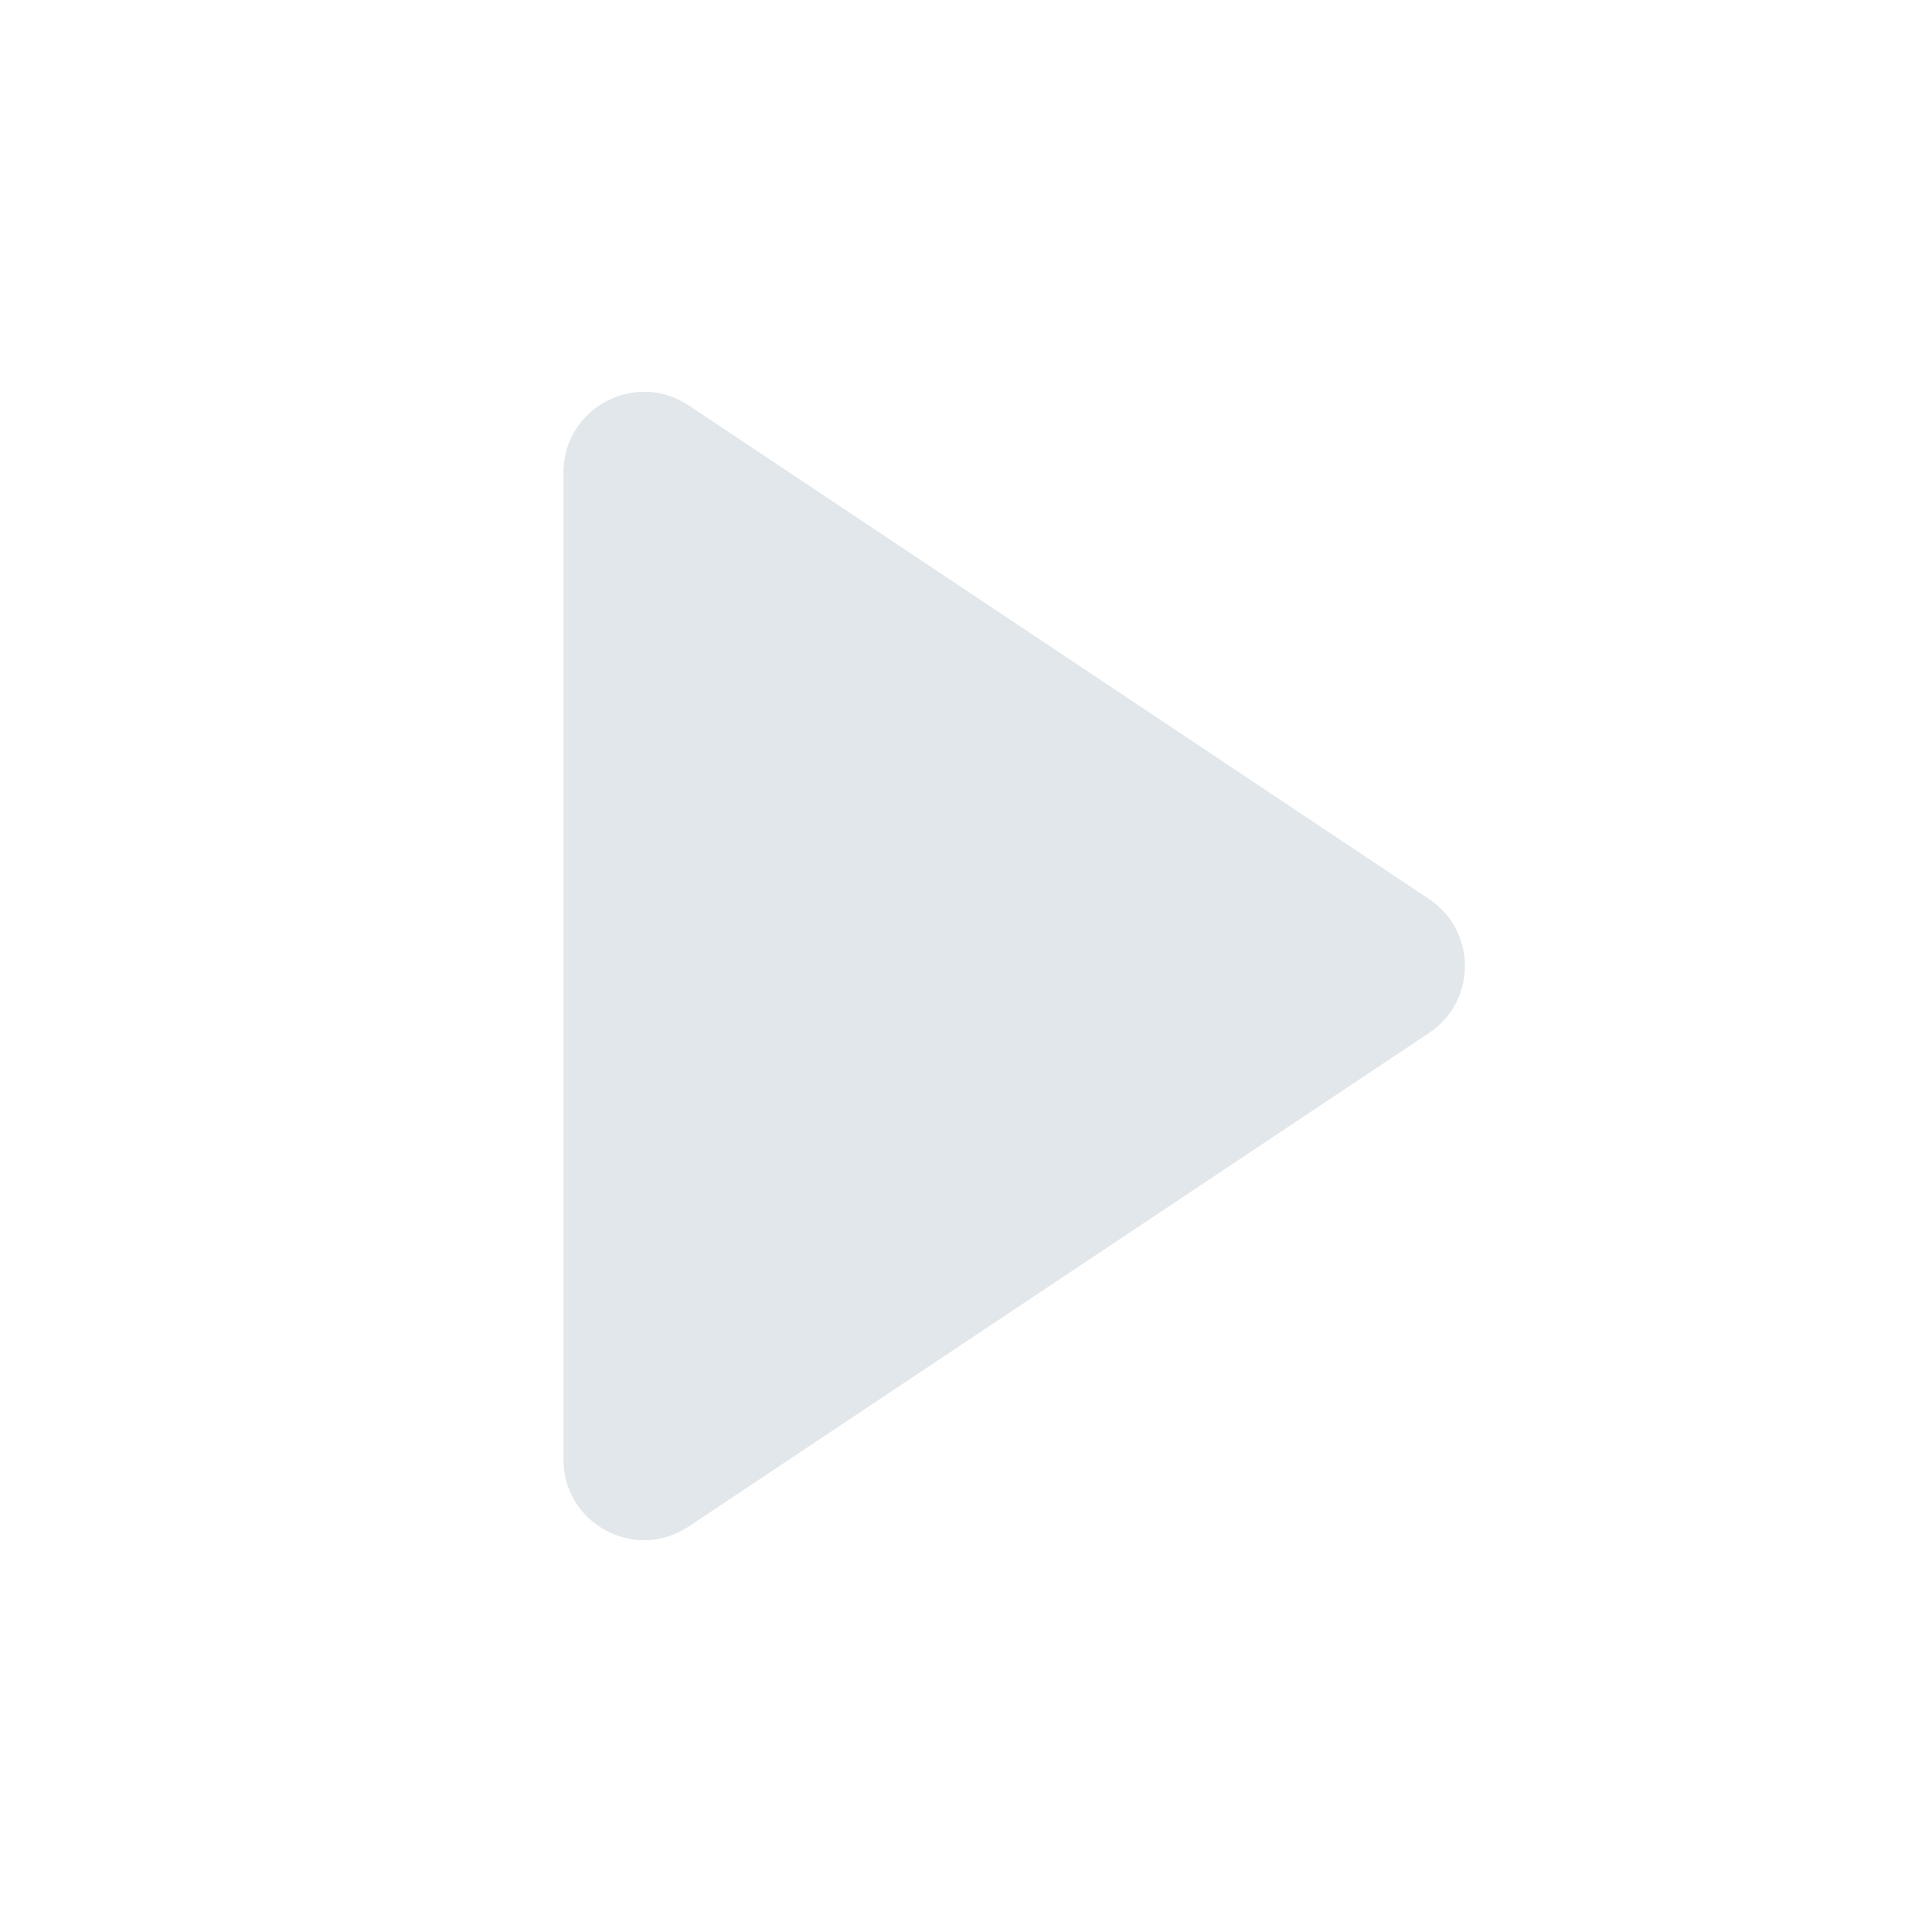 <svg width="24" height="24" viewBox="0 0 24 24" fill="none" xmlns="http://www.w3.org/2000/svg">
<path d="M7 5.869V18.131C7 18.93 7.89 19.407 8.555 18.963L17.752 12.832C18.346 12.436 18.346 11.564 17.752 11.168L8.555 5.036C7.89 4.593 7 5.07 7 5.869Z" fill="#E1E7EA"/>
</svg>